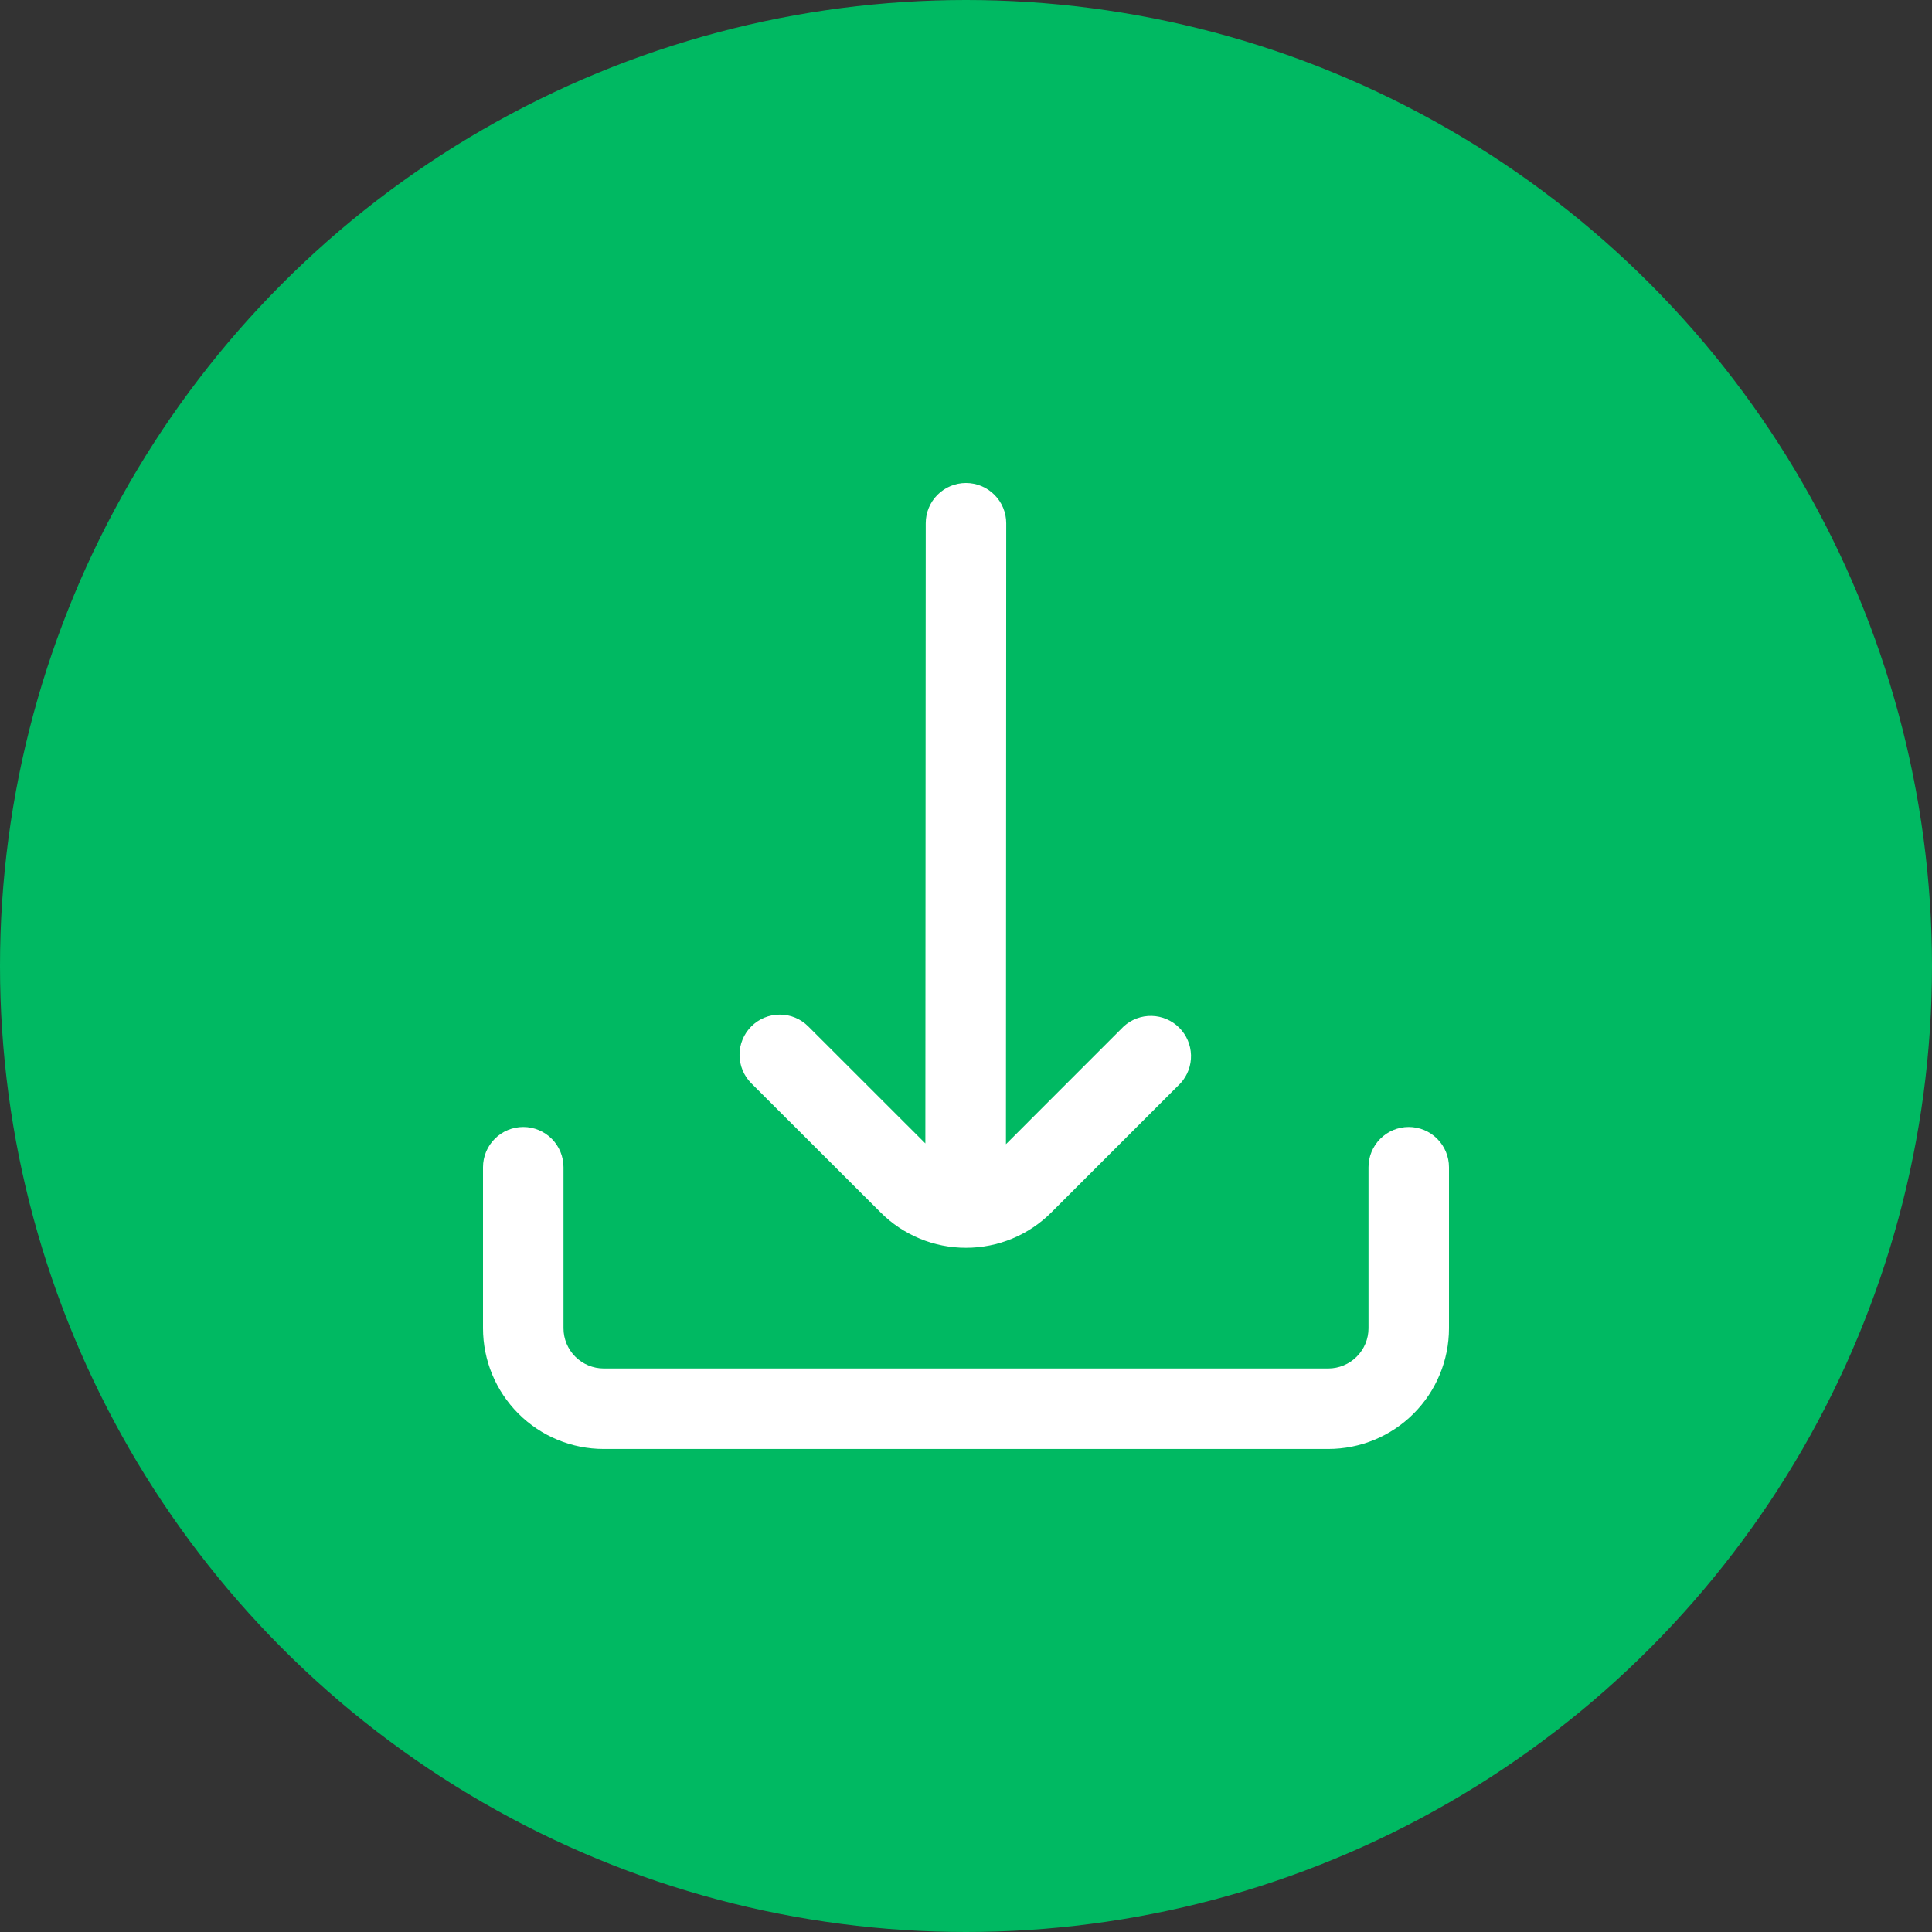 <svg width="56" height="56" viewBox="0 0 56 56" fill="none" xmlns="http://www.w3.org/2000/svg">
<rect x="0" y="0" width="56" height="56" fill="#333333" stroke="none"/>
<circle cx="28" cy="28" r="28" fill="#00B962"/>
<g clip-path="url(#clip0_333_680)">
<path d="M25.524 35.142C25.849 35.468 26.235 35.726 26.66 35.902C27.084 36.078 27.54 36.168 27.999 36.168C28.459 36.168 28.915 36.078 29.339 35.902C29.764 35.726 30.15 35.468 30.475 35.142L34.221 31.396C34.422 31.174 34.53 30.883 34.522 30.584C34.514 30.284 34.392 29.999 34.18 29.788C33.968 29.576 33.683 29.454 33.383 29.447C33.084 29.44 32.793 29.549 32.572 29.75L29.158 33.165L29.166 15.167C29.166 14.857 29.043 14.56 28.824 14.342C28.606 14.123 28.309 14 27.999 14C27.69 14 27.393 14.123 27.174 14.342C26.956 14.56 26.833 14.857 26.833 15.167L26.822 33.143L23.427 29.75C23.208 29.531 22.912 29.408 22.602 29.409C22.293 29.409 21.996 29.532 21.777 29.751C21.558 29.97 21.435 30.266 21.436 30.576C21.436 30.885 21.559 31.182 21.778 31.401L25.524 35.142Z" fill="white"/>
<path d="M40.833 32.666C40.524 32.666 40.227 32.789 40.008 33.008C39.79 33.227 39.667 33.523 39.667 33.833V38.499C39.667 38.809 39.544 39.105 39.325 39.324C39.106 39.543 38.809 39.666 38.5 39.666H17.5C17.191 39.666 16.894 39.543 16.675 39.324C16.456 39.105 16.333 38.809 16.333 38.499V33.833C16.333 33.523 16.21 33.227 15.992 33.008C15.773 32.789 15.476 32.666 15.167 32.666C14.857 32.666 14.56 32.789 14.342 33.008C14.123 33.227 14 33.523 14 33.833V38.499C14 39.428 14.369 40.318 15.025 40.974C15.681 41.631 16.572 41.999 17.5 41.999H38.5C39.428 41.999 40.319 41.631 40.975 40.974C41.631 40.318 42 39.428 42 38.499V33.833C42 33.523 41.877 33.227 41.658 33.008C41.44 32.789 41.143 32.666 40.833 32.666Z" fill="white"/>
</g>
<defs>
<clipPath id="clip0_333_680">
<rect width="28" height="28" fill="white" transform="translate(14 14)"/>
</clipPath>
</defs>
</svg>
